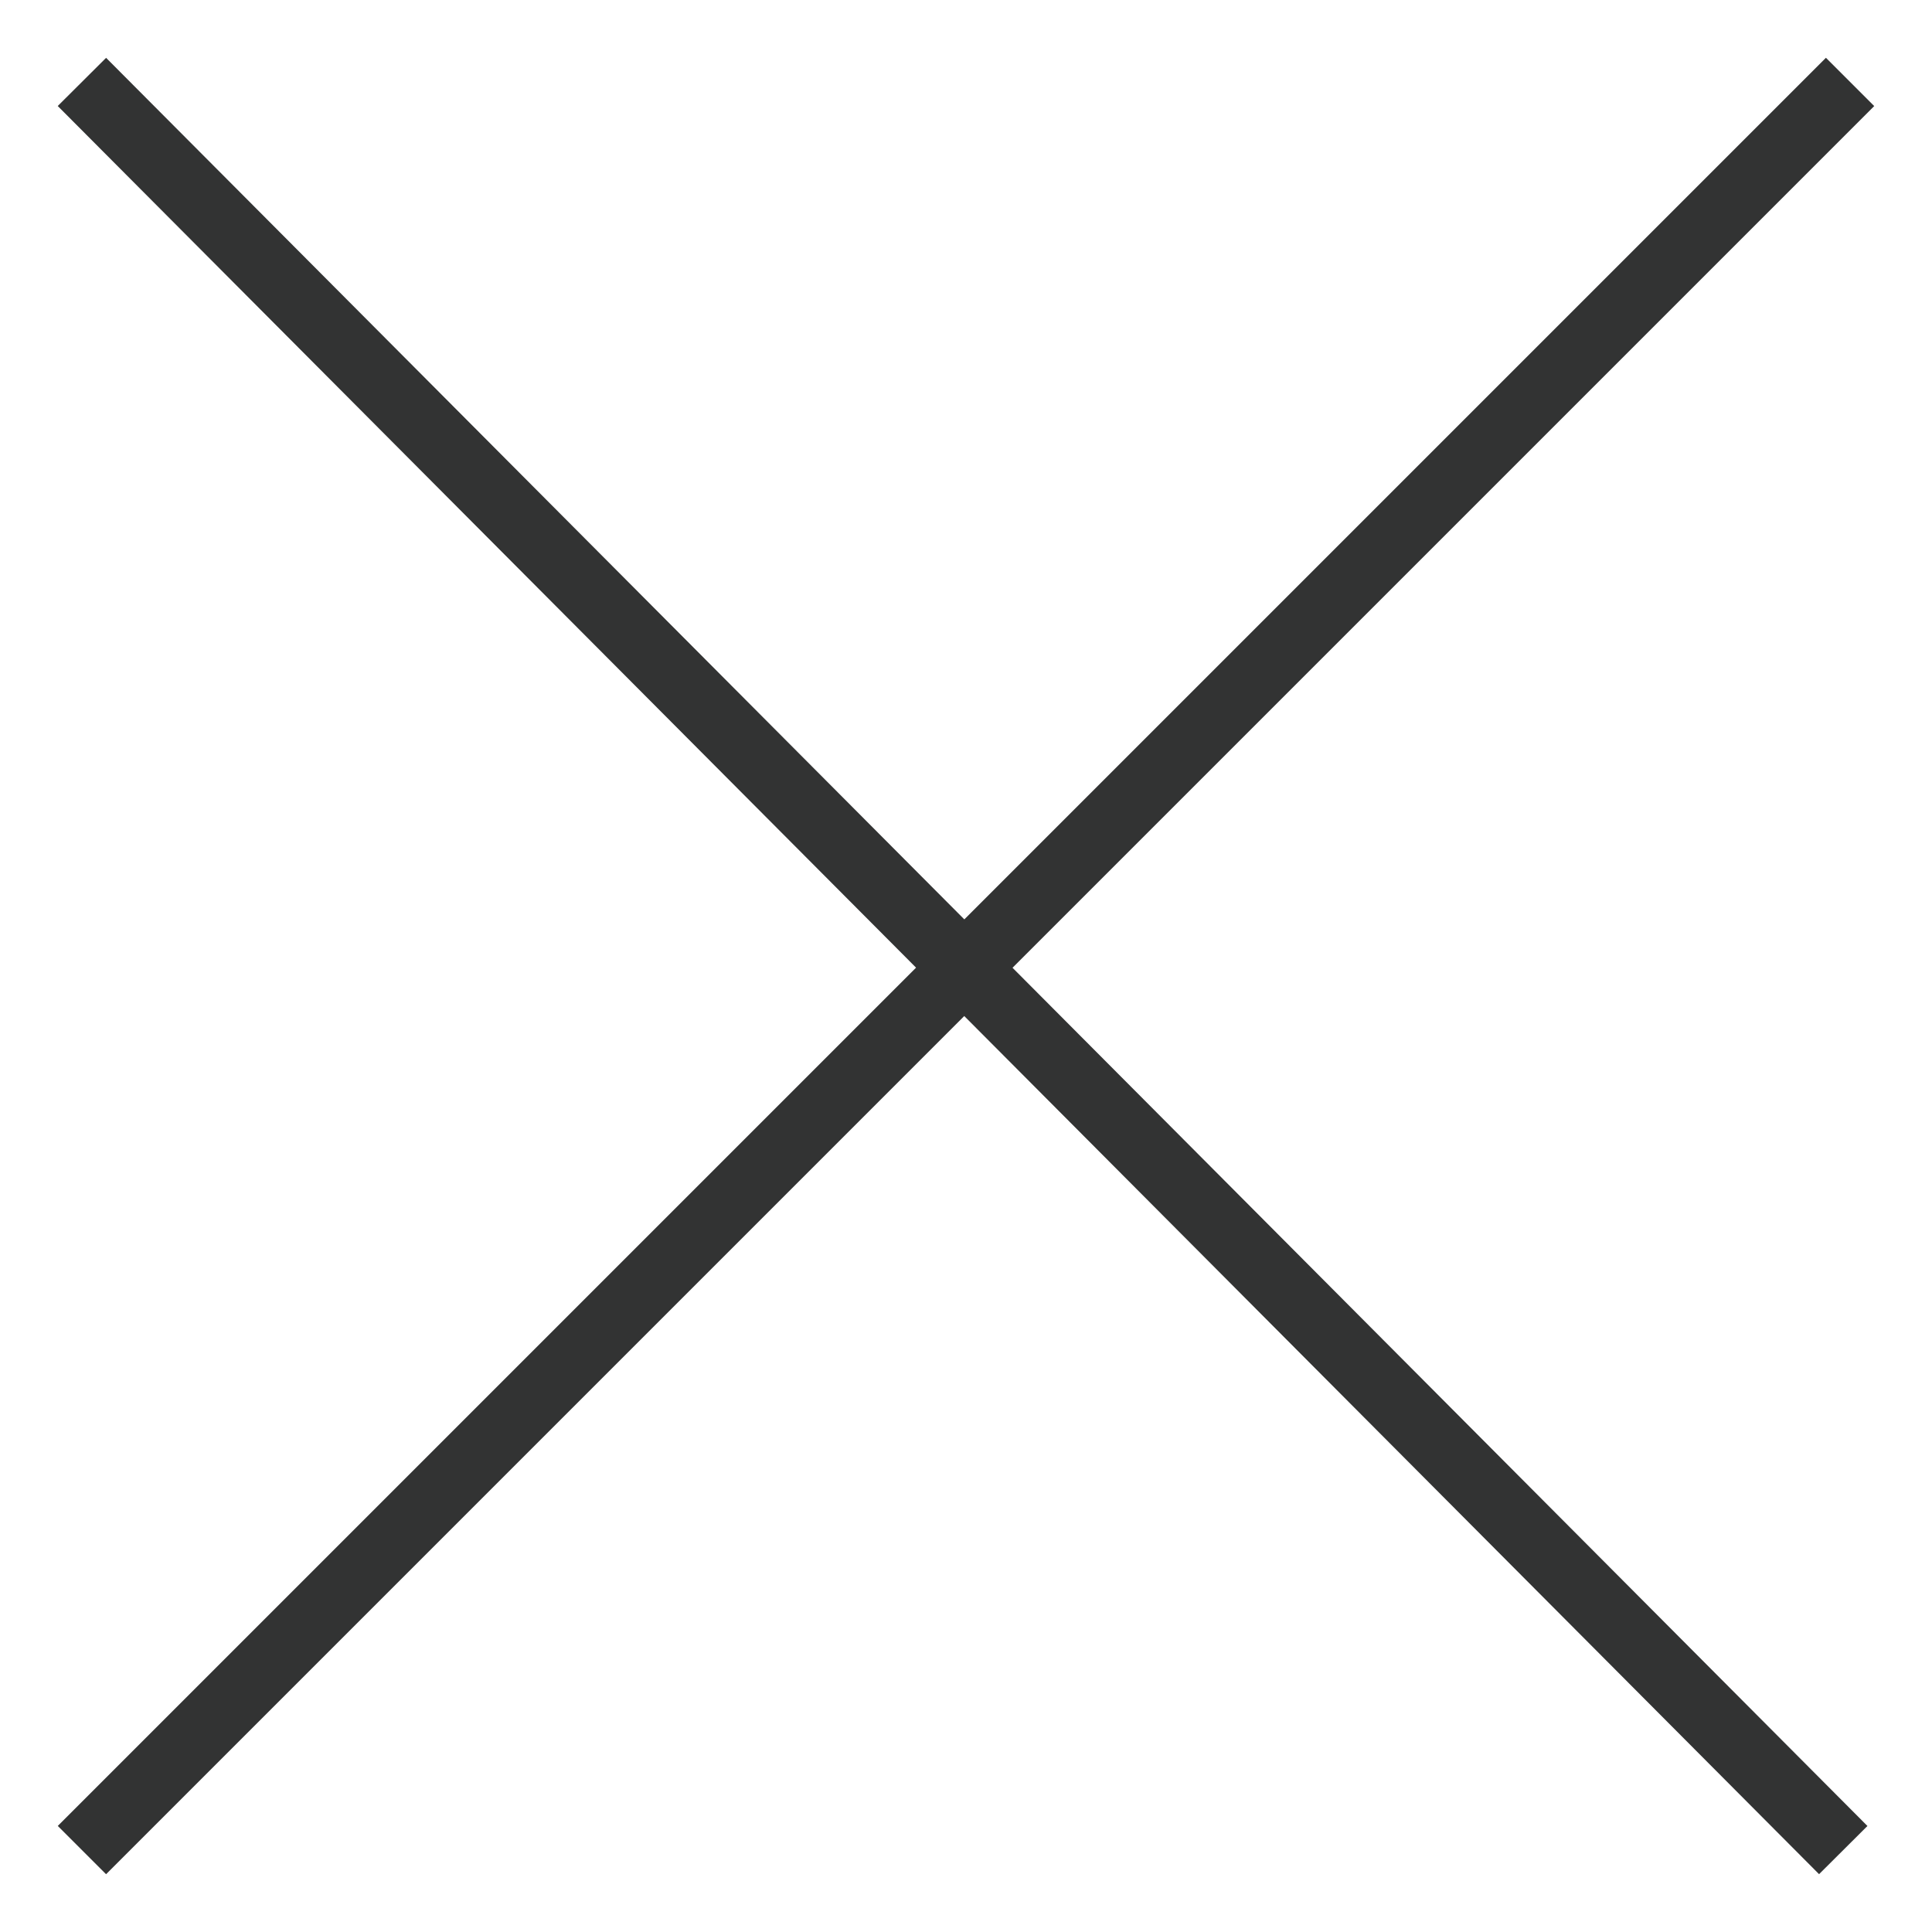 <?xml version="1.0" encoding="utf-8"?>
<!-- Generator: Adobe Illustrator 22.1.0, SVG Export Plug-In . SVG Version: 6.00 Build 0)  -->
<svg version="1.1" id="圖層_1" xmlns="http://www.w3.org/2000/svg" xmlns:xlink="http://www.w3.org/1999/xlink" x="0px" y="0px"
	 viewBox="0 0 28.3 28.3" style="enable-background:new 0 0 28.3 28.3;" xml:space="preserve">
<style type="text/css">
	.st0{fill:none;stroke:#323333;stroke-miterlimit:10;}
</style>
<line class="st0" x1="1.2" y1="1.2" x2="27" y2="27.1"/>
<line class="st0" x1="27.1" y1="1.2" x2="1.2" y2="27.1"/>
</svg>
